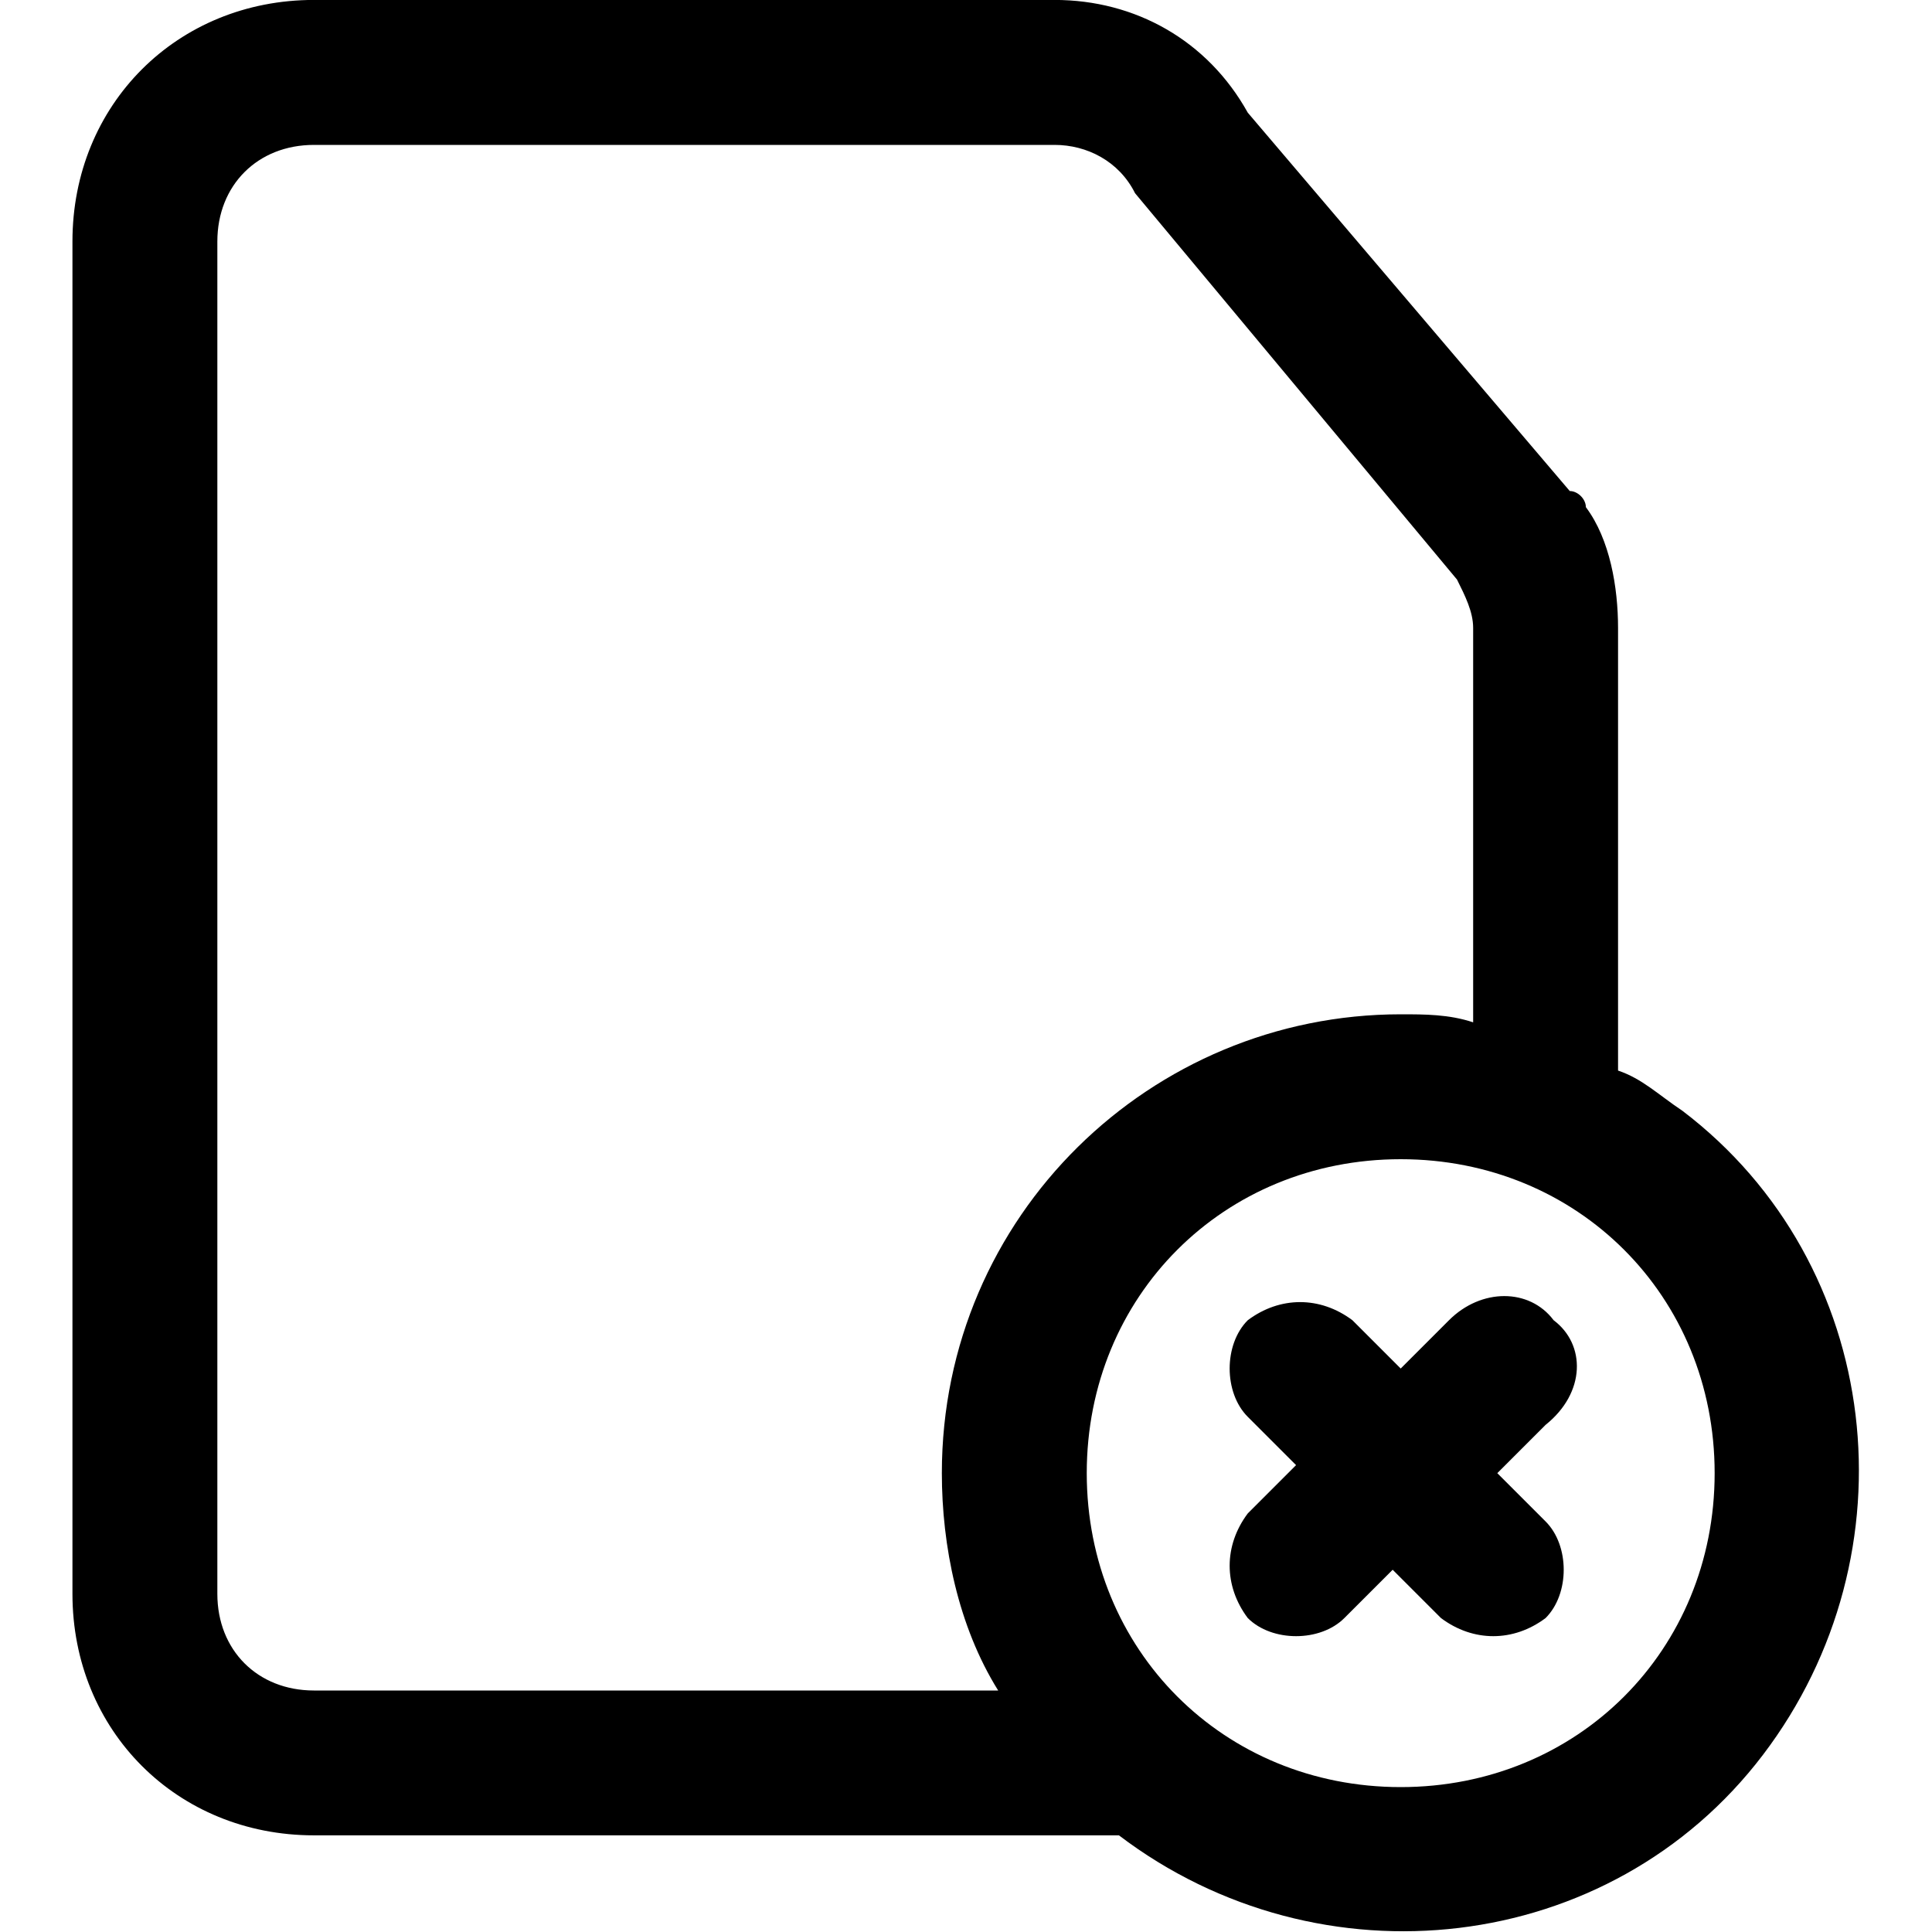 <!-- Generated by IcoMoon.io -->
<svg version="1.1" xmlns="http://www.w3.org/2000/svg" width="32" height="32" viewBox="0 0 32 32">
<title>delete-document</title>
<path d="M26.8 17.733v-7.333c0-0.667-0.133-1.467-0.533-2 0-0.133-0.133-0.267-0.267-0.267l-5.333-6.267c-0.667-1.2-1.867-1.867-3.2-1.867h-12.267c-2.267 0-4 1.733-4 4v22.4c0 2.267 1.733 4 4 4h13.333c3.333 2.533 8.133 2 10.667-1.333s2-8.133-1.333-10.667c-0.4-0.267-0.667-0.533-1.067-0.667zM3.6 26.4v-22.4c0-0.933 0.667-1.6 1.6-1.6h12.267c0.533 0 1.067 0.267 1.333 0.8l5.333 6.4c0.133 0.267 0.267 0.533 0.267 0.8v6.533c-0.4-0.133-0.8-0.133-1.2-0.133-4.133 0-7.6 3.333-7.6 7.6 0 1.2 0.267 2.533 0.933 3.6h-11.333c-0.933 0-1.6-0.667-1.6-1.6zM23.2 29.6c-2.933 0-5.2-2.267-5.2-5.2s2.267-5.2 5.2-5.2 5.2 2.267 5.2 5.2-2.267 5.2-5.2 5.2v0zM25.733 21.867c-0.4-0.533-1.2-0.533-1.733 0 0 0 0 0 0 0l-0.8 0.8-0.8-0.8c-0.533-0.4-1.2-0.4-1.733 0-0.4 0.4-0.4 1.2 0 1.6l0.8 0.8-0.8 0.8c-0.4 0.533-0.4 1.2 0 1.733 0.4 0.4 1.2 0.4 1.6 0l0.8-0.8 0.8 0.8c0.533 0.4 1.2 0.4 1.733 0 0.4-0.4 0.4-1.2 0-1.6l-0.8-0.8 0.8-0.8c0.667-0.533 0.667-1.333 0.133-1.733z"></path>
</svg>
